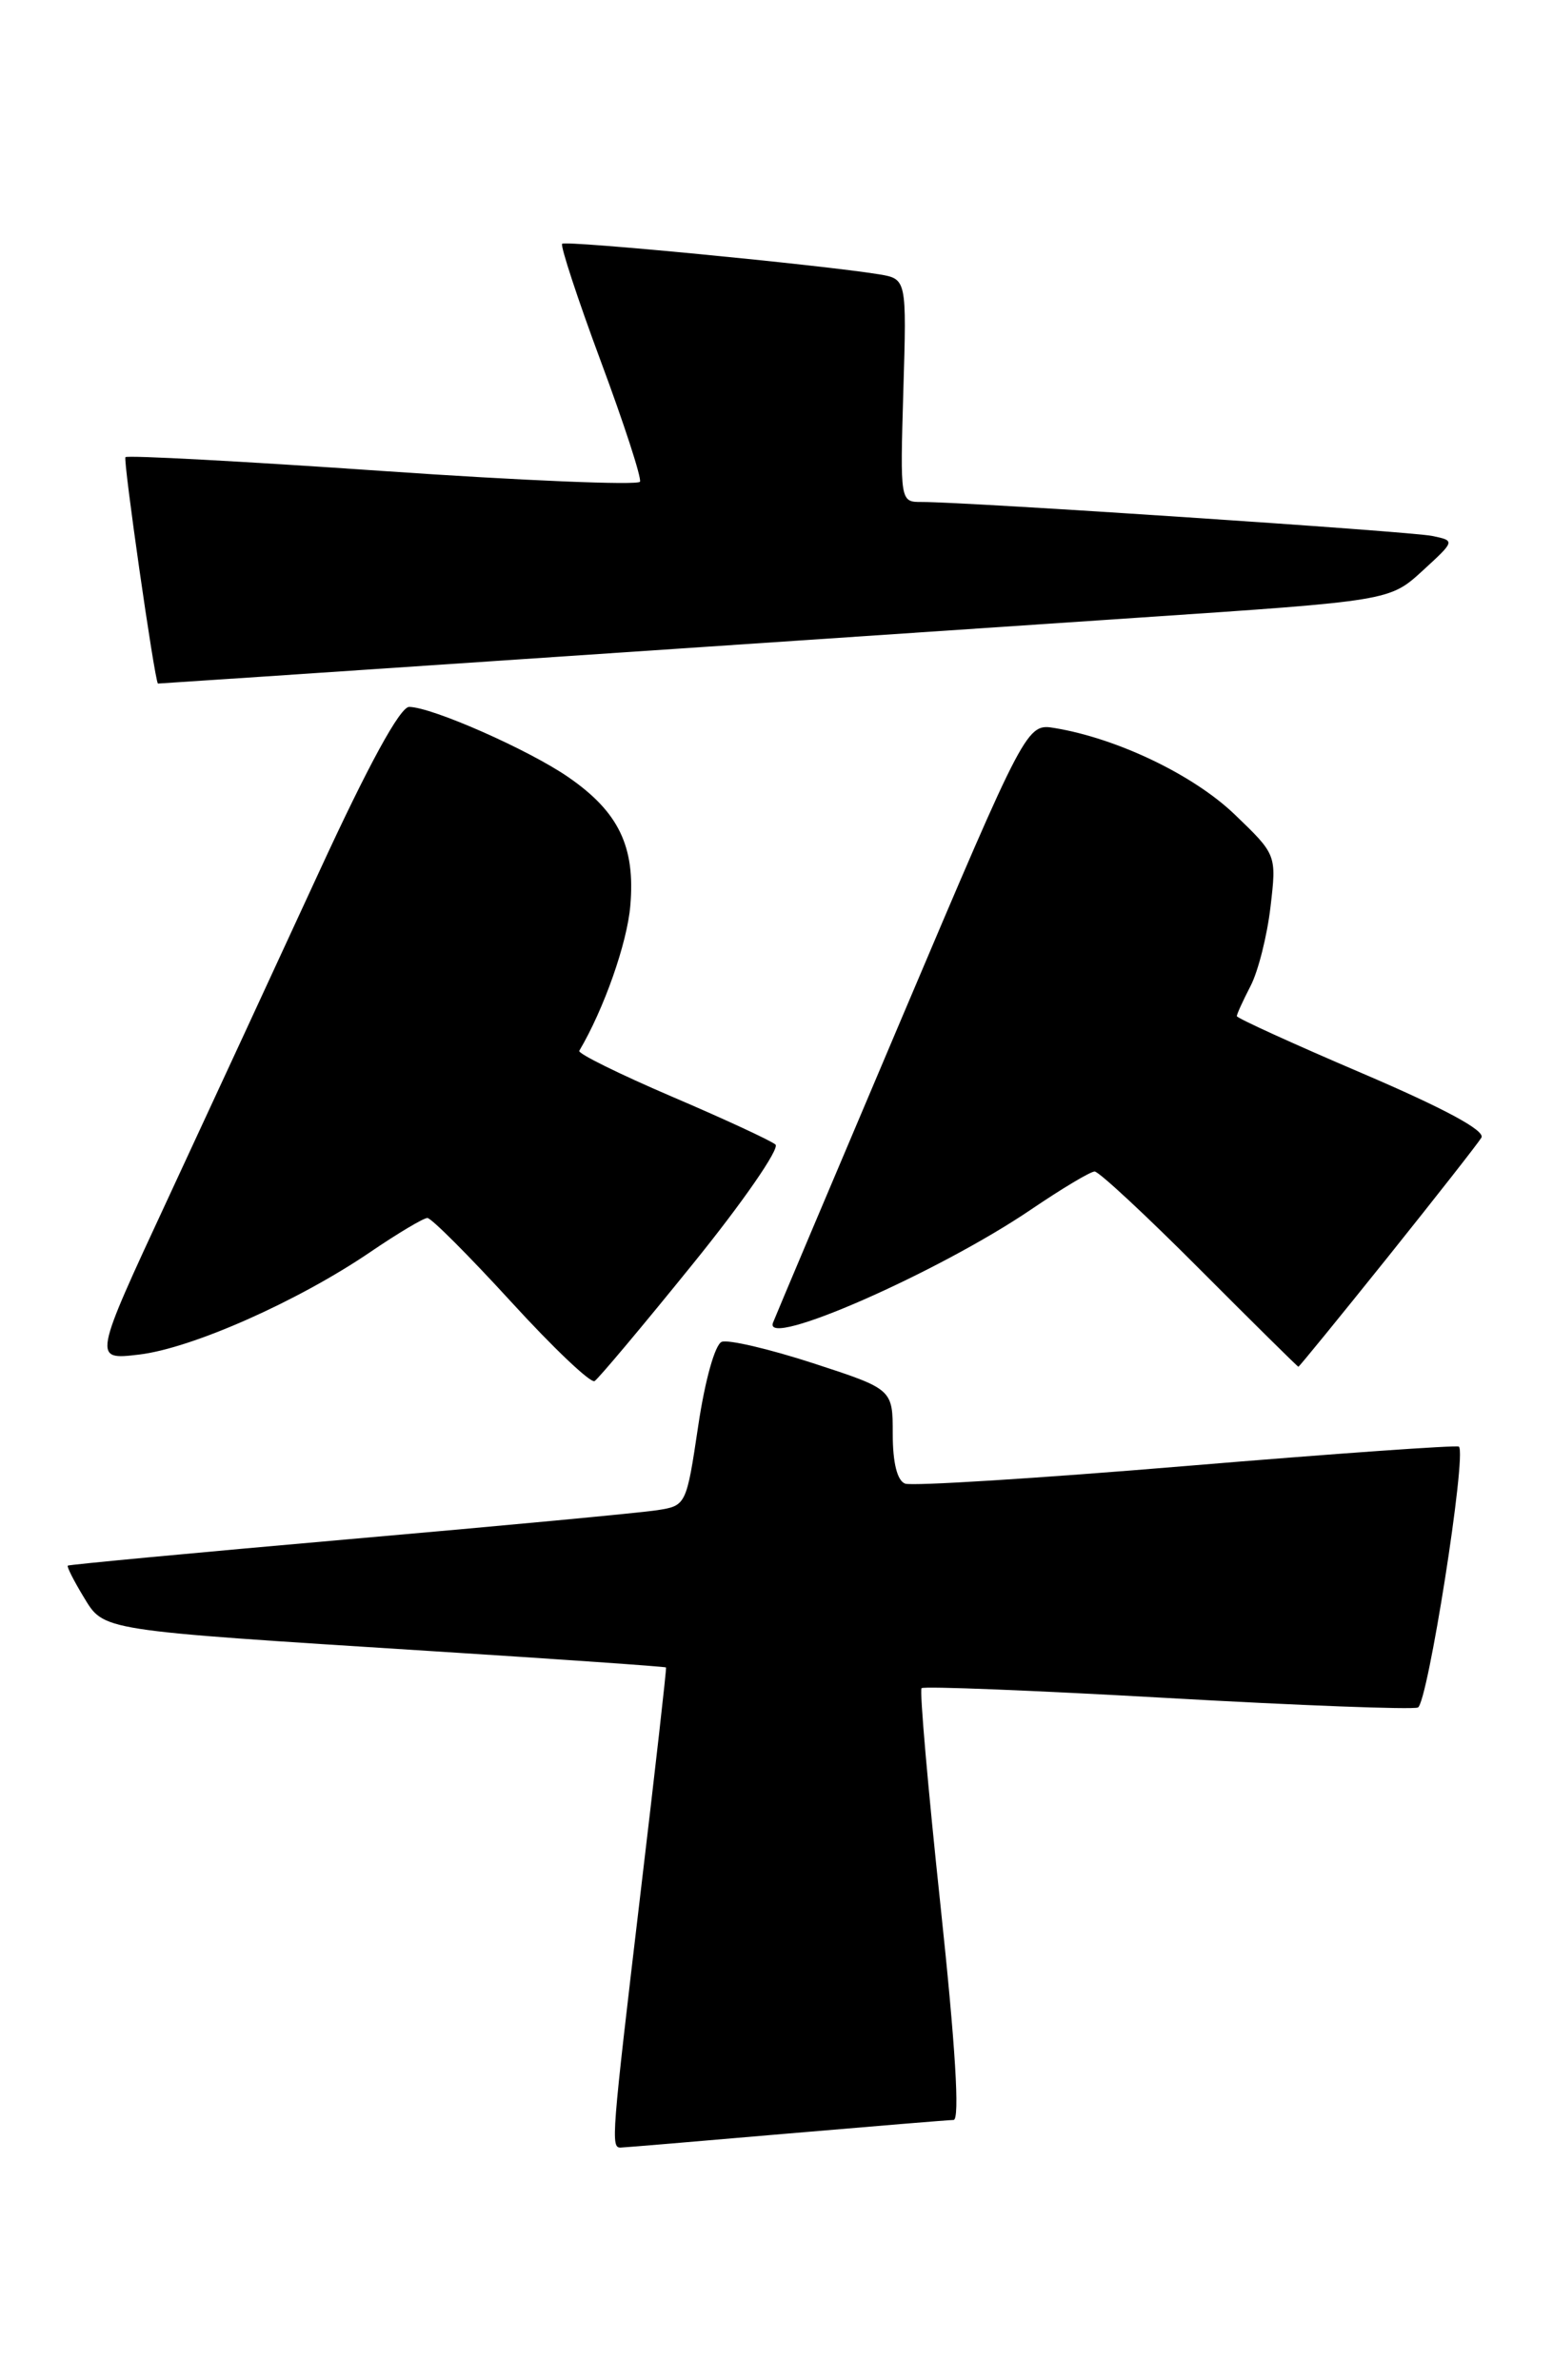 <?xml version="1.0" encoding="UTF-8" standalone="no"?>
<!DOCTYPE svg PUBLIC "-//W3C//DTD SVG 1.1//EN" "http://www.w3.org/Graphics/SVG/1.1/DTD/svg11.dtd" >
<svg xmlns="http://www.w3.org/2000/svg" xmlns:xlink="http://www.w3.org/1999/xlink" version="1.1" viewBox="0 0 167 256">
 <g >
 <path fill="currentColor"
d=" M 84.50 229.49 C 93.85 228.69 101.97 228.02 102.54 228.01 C 103.23 228.00 102.74 220.07 101.14 204.99 C 99.79 192.33 98.87 181.79 99.10 181.57 C 99.33 181.34 111.17 181.81 125.42 182.62 C 139.67 183.43 151.84 183.89 152.47 183.65 C 153.52 183.25 157.75 156.36 156.88 155.59 C 156.67 155.41 143.49 156.34 127.58 157.67 C 111.67 159.00 98.06 159.85 97.33 159.57 C 96.48 159.25 96.00 157.33 96.00 154.24 C 96.00 149.41 96.00 149.41 87.44 146.62 C 82.73 145.09 78.31 144.05 77.61 144.32 C 76.89 144.60 75.81 148.45 75.08 153.37 C 73.81 161.88 73.78 161.95 70.65 162.43 C 68.92 162.70 54.00 164.11 37.50 165.55 C 21.00 167.00 7.40 168.28 7.29 168.39 C 7.17 168.50 7.93 170.00 8.97 171.72 C 11.24 175.44 10.33 175.29 46.50 177.59 C 60.25 178.46 71.55 179.25 71.62 179.34 C 71.69 179.43 70.46 190.30 68.89 203.50 C 65.75 230.02 65.67 231.01 66.75 230.98 C 67.16 230.97 75.15 230.30 84.50 229.49 Z  M 74.48 135.97 C 79.87 129.32 83.87 123.52 83.39 123.10 C 82.90 122.68 77.88 120.35 72.24 117.94 C 66.60 115.52 62.12 113.31 62.29 113.02 C 64.94 108.54 67.44 101.44 67.78 97.41 C 68.33 91.07 66.54 87.34 61.15 83.61 C 56.90 80.66 46.48 76.06 44.00 76.03 C 43.03 76.02 39.63 82.23 34.32 93.76 C 29.82 103.52 22.51 119.33 18.07 128.89 C 9.99 146.28 9.99 146.28 14.95 145.69 C 20.64 145.02 32.06 139.95 39.85 134.64 C 42.79 132.64 45.54 131.00 45.96 131.00 C 46.38 131.00 50.42 135.05 54.95 140.00 C 59.48 144.96 63.52 148.80 63.94 148.54 C 64.35 148.28 69.10 142.63 74.48 135.97 Z  M 149.20 135.25 C 154.37 128.79 158.92 122.99 159.30 122.36 C 159.75 121.61 155.34 119.23 146.49 115.44 C 139.07 112.27 133.00 109.50 133.00 109.29 C 133.00 109.07 133.67 107.61 134.48 106.04 C 135.30 104.46 136.26 100.64 136.62 97.55 C 137.28 91.93 137.28 91.93 132.74 87.57 C 128.32 83.34 120.17 79.43 113.45 78.31 C 110.40 77.80 110.40 77.80 96.95 109.53 C 89.55 126.98 83.33 141.71 83.12 142.27 C 82.04 145.14 100.90 136.86 110.90 130.07 C 114.20 127.83 117.26 126.00 117.71 126.00 C 118.17 126.00 123.24 130.72 129.00 136.50 C 134.76 142.28 139.54 147.00 139.62 147.00 C 139.71 147.00 144.02 141.71 149.20 135.25 Z  M 122.47 66.43 C 149.44 64.62 149.44 64.62 152.97 61.39 C 156.49 58.16 156.49 58.16 154.00 57.64 C 151.59 57.15 103.97 53.98 99.14 53.99 C 96.79 54.00 96.79 54.00 97.14 42.00 C 97.50 30.00 97.50 30.00 94.50 29.50 C 88.35 28.50 60.83 25.84 60.45 26.22 C 60.24 26.43 62.10 32.11 64.60 38.84 C 67.10 45.56 69.00 51.40 68.82 51.81 C 68.64 52.21 56.22 51.70 41.20 50.66 C 26.19 49.62 13.72 48.95 13.49 49.17 C 13.22 49.45 16.60 73.05 16.98 73.52 C 16.99 73.53 34.66 72.35 56.25 70.89 C 77.84 69.44 107.64 67.43 122.47 66.43 Z "/>
</g>
</svg>